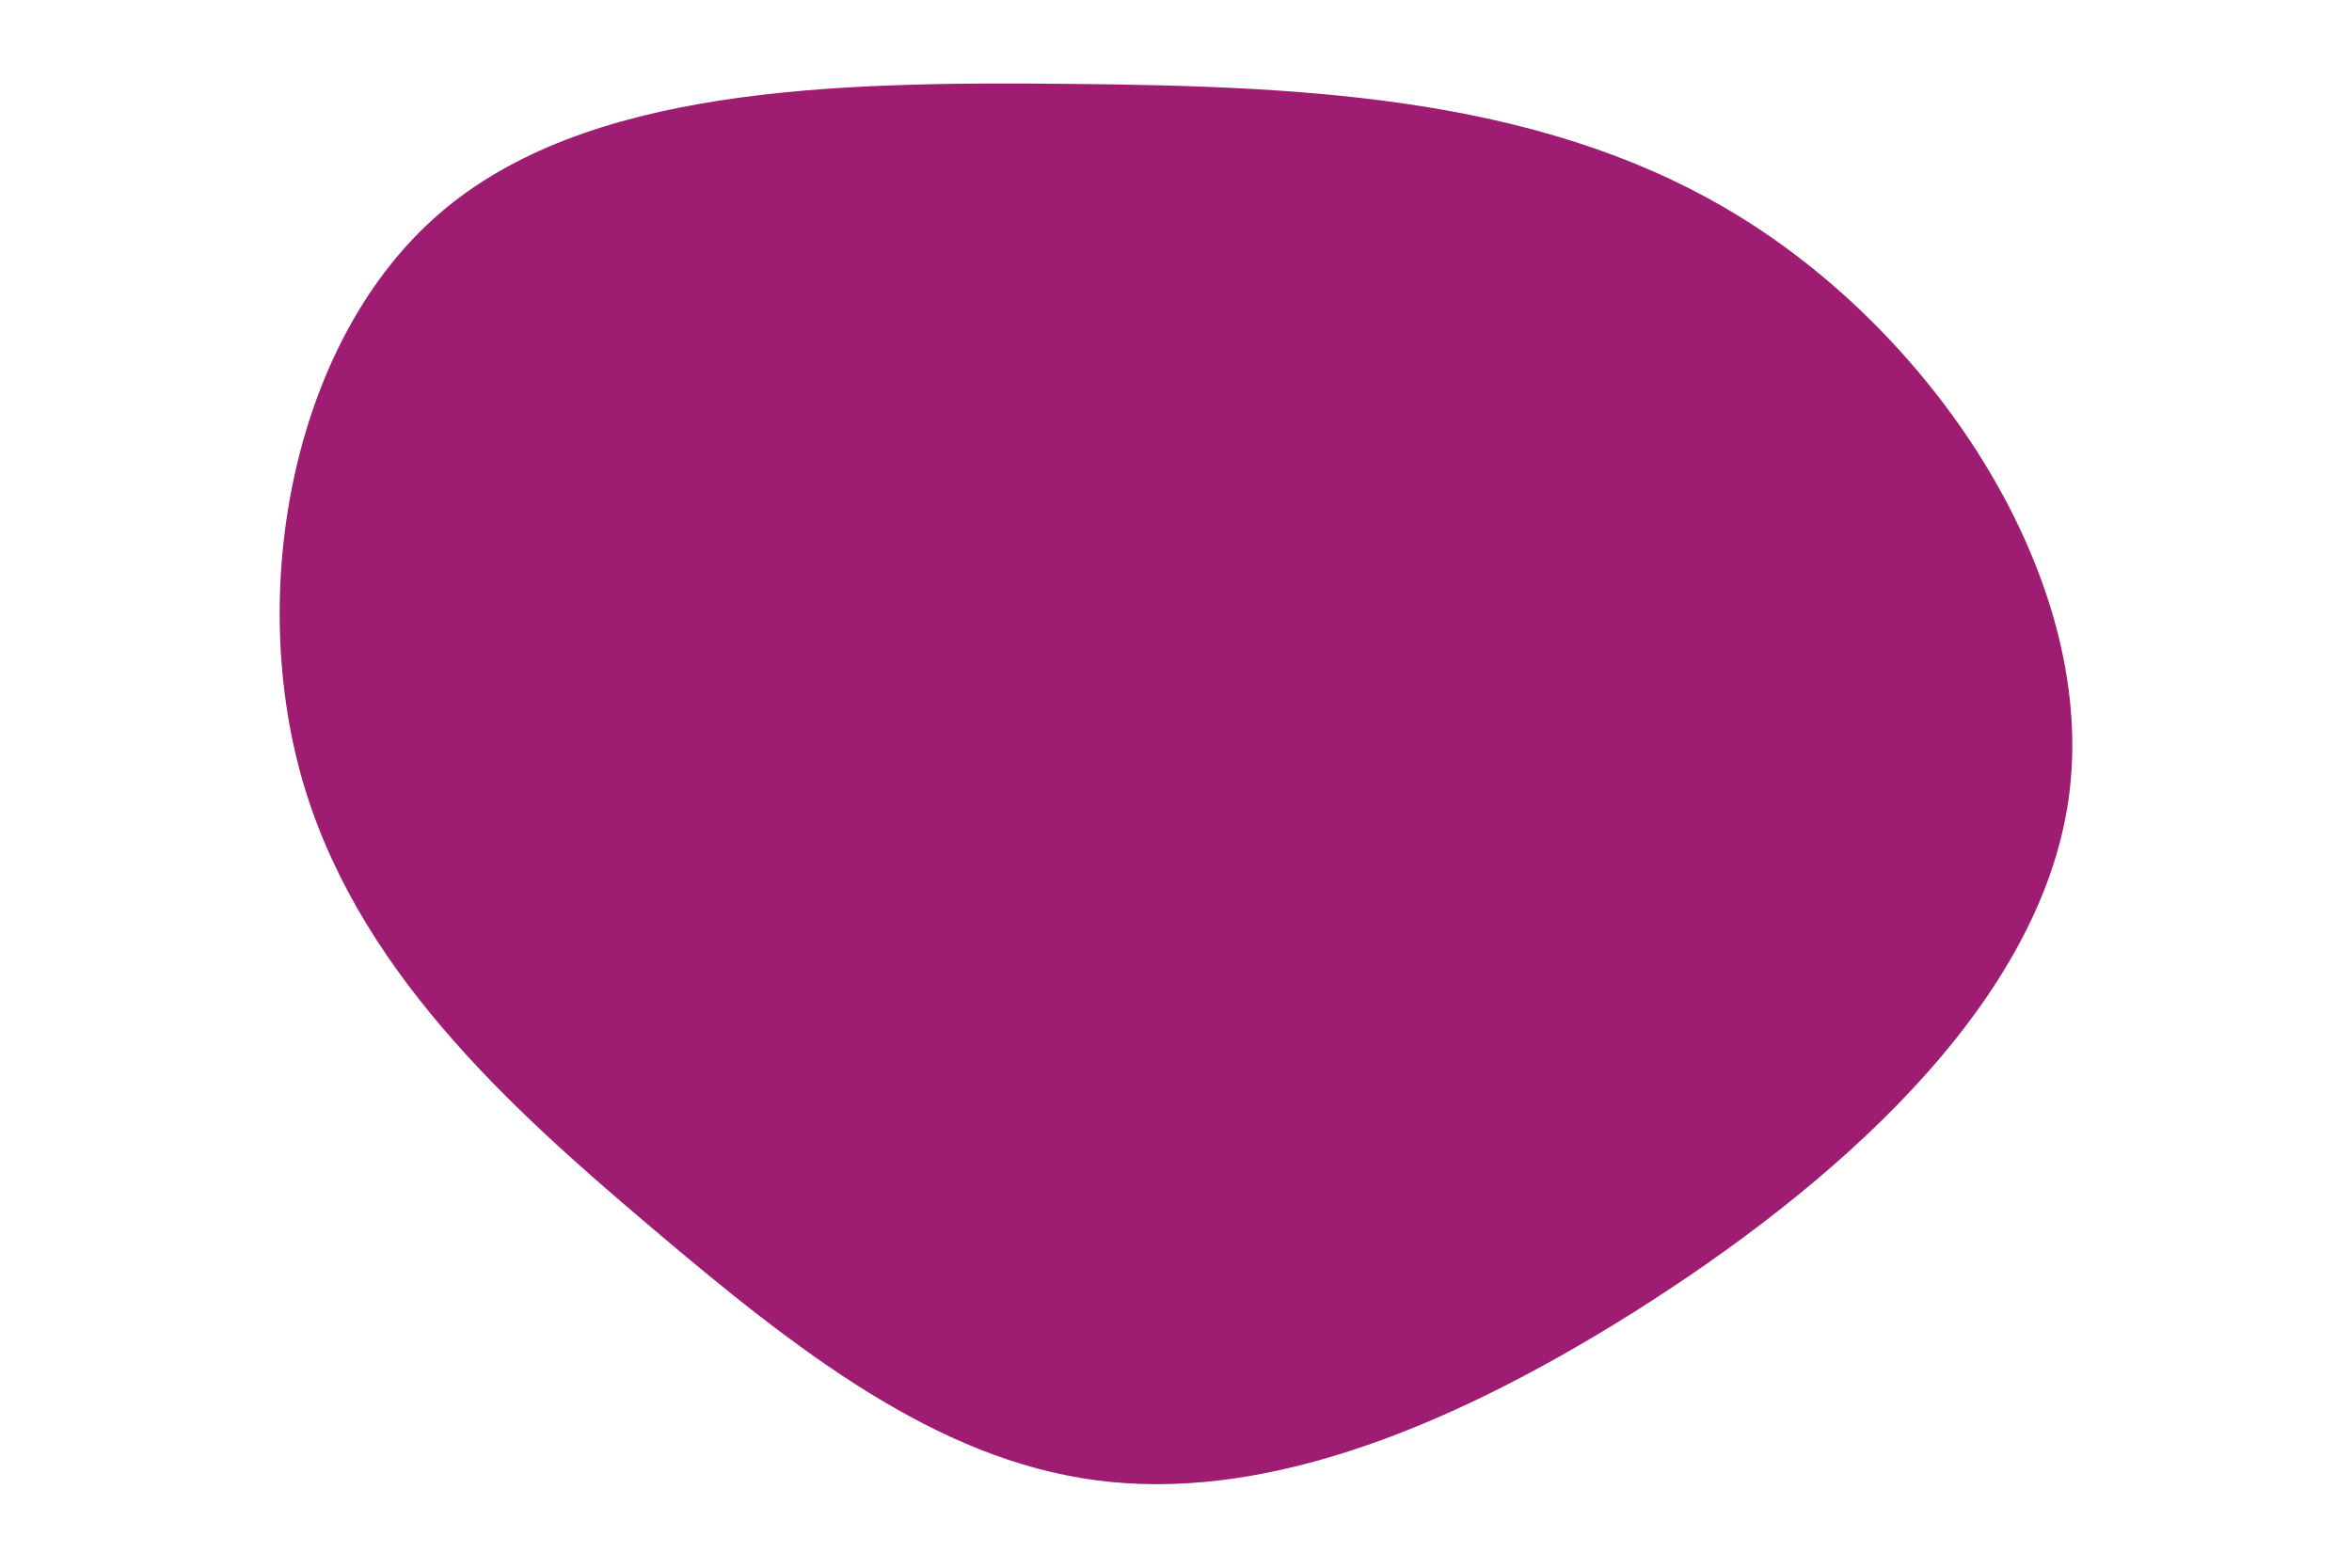 <svg id="visual" viewBox="0 0 900 600" width="900" height="600" xmlns="http://www.w3.org/2000/svg" xmlns:xlink="http://www.w3.org/1999/xlink" version="1.1"><g transform="translate(411.095 316.709)"><path d="M258.4 -231.4C333.4 -183.4 391.7 -91.7 380.5 -11.2C369.3 69.3 288.6 138.6 213.6 185.8C138.6 232.9 69.3 258 8.1 249.8C-53 241.7 -106.1 200.4 -161.7 153.2C-217.4 106.1 -275.7 53 -296 -20.3C-316.2 -93.6 -298.5 -187.1 -242.8 -235.1C-187.1 -283.1 -93.6 -285.6 -0.9 -284.6C91.7 -283.7 183.4 -279.4 258.4 -231.4" fill="#9e1c71"></path></g></svg>